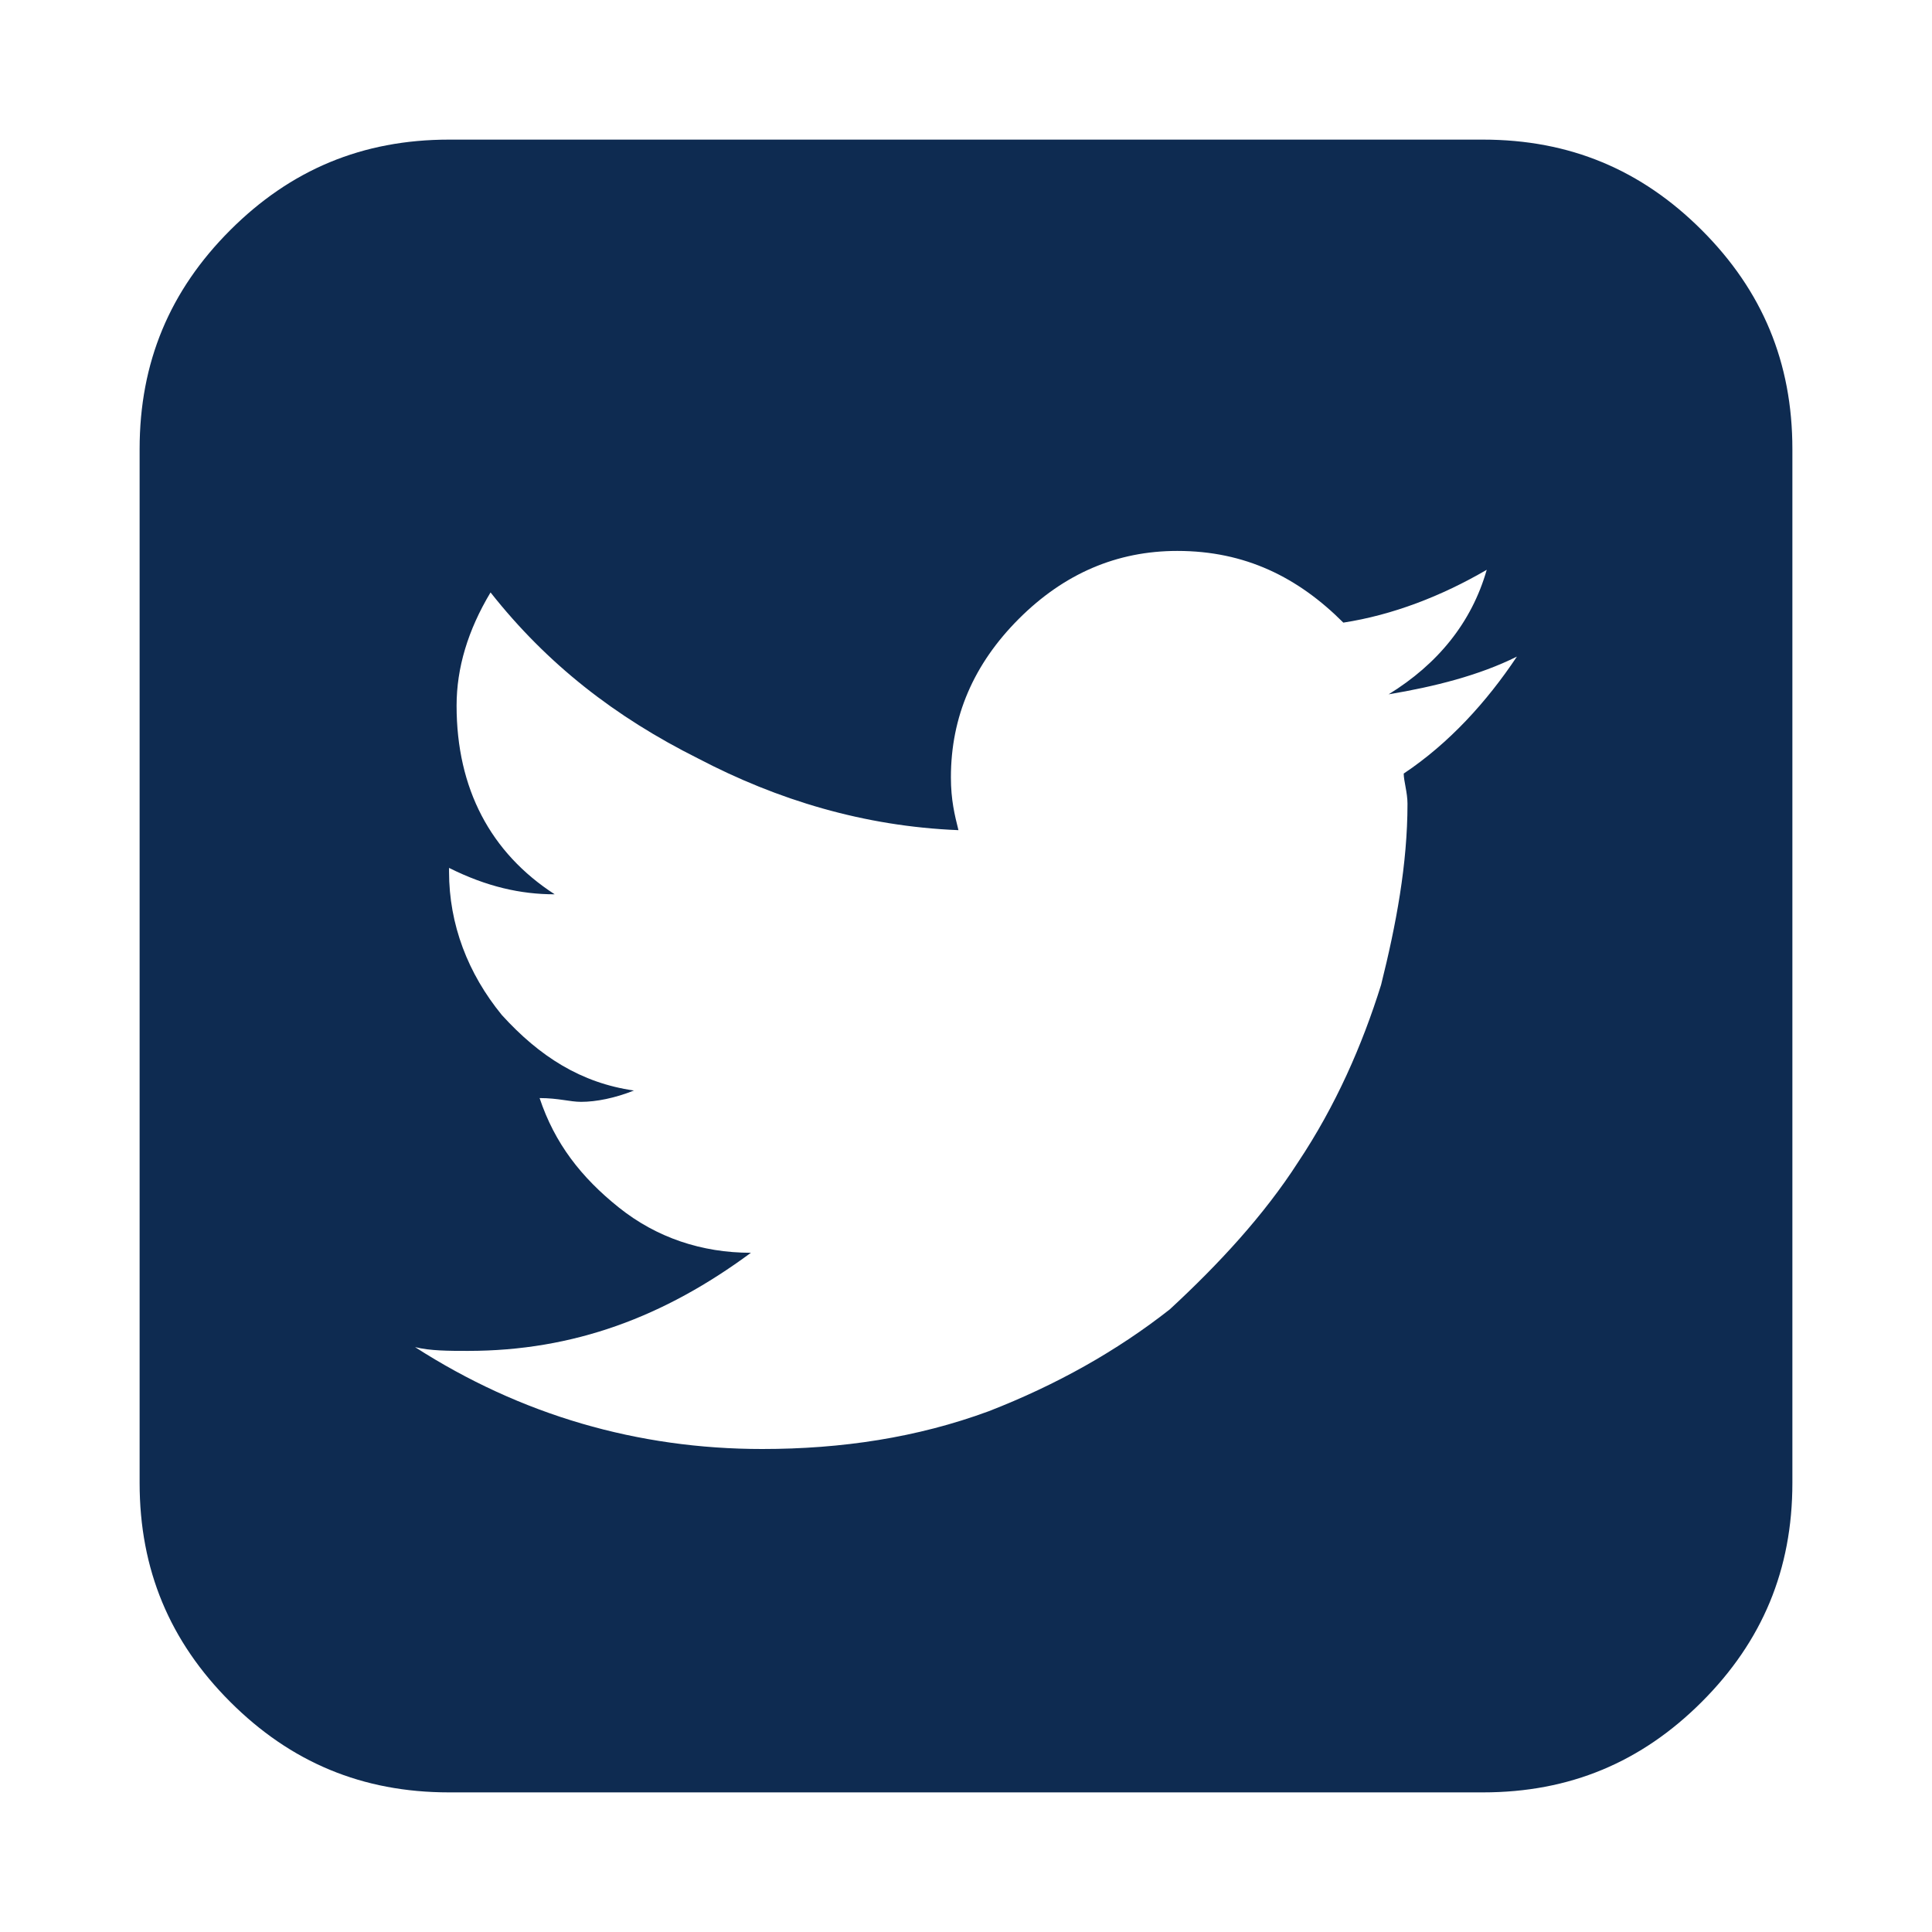 <?xml version="1.0" encoding="utf-8"?>
<svg id="icon-twitter-square" viewBox="0 0 512 512" width="112" height="112" xmlns="http://www.w3.org/2000/svg">
  <path d="m402 174c-10 5-22 8-34 10c13-8 22-19 26-33c-12 7-25 12-38 14c-12-12-26-19-44-19c-16 0-30 6-42 18c-12 12-18 26-18 42c0 6 1 10 2 14c-25-1-48-8-69-19c-22-11-40-25-55-44c-6 10-9 20-9 30c0 22 9 39 26 50c-9 0-18-2-28-7l0 1c0 14 5 27 14 38c10 11 21 18 35 20c-5 2-10 3-14 3c-3 0-6-1-11-1c4 12 11 21 21 29c10 8 22 12 35 12c-23 17-47 26-75 26c-5 0-10 0-14-1c28 18 59 27 92 27c21 0 41-3 60-10c18-7 34-16 48-27c13-12 25-25 34-39c10-15 17-31 22-47c4-16 7-32 7-48c0-3-1-6-1-8c12-8 22-19 30-31z m73-55l0 274c0 23-8 42-24 58c-16 16-35 24-58 24l-274 0c-23 0-42-8-58-24c-16-16-24-35-24-58l0-274c0-23 8-42 24-58c16-16 35-24 58-24l274 0c23 0 42 8 58 24c16 16 24 35 24 58z" fill="#0e2b51" />
</svg>